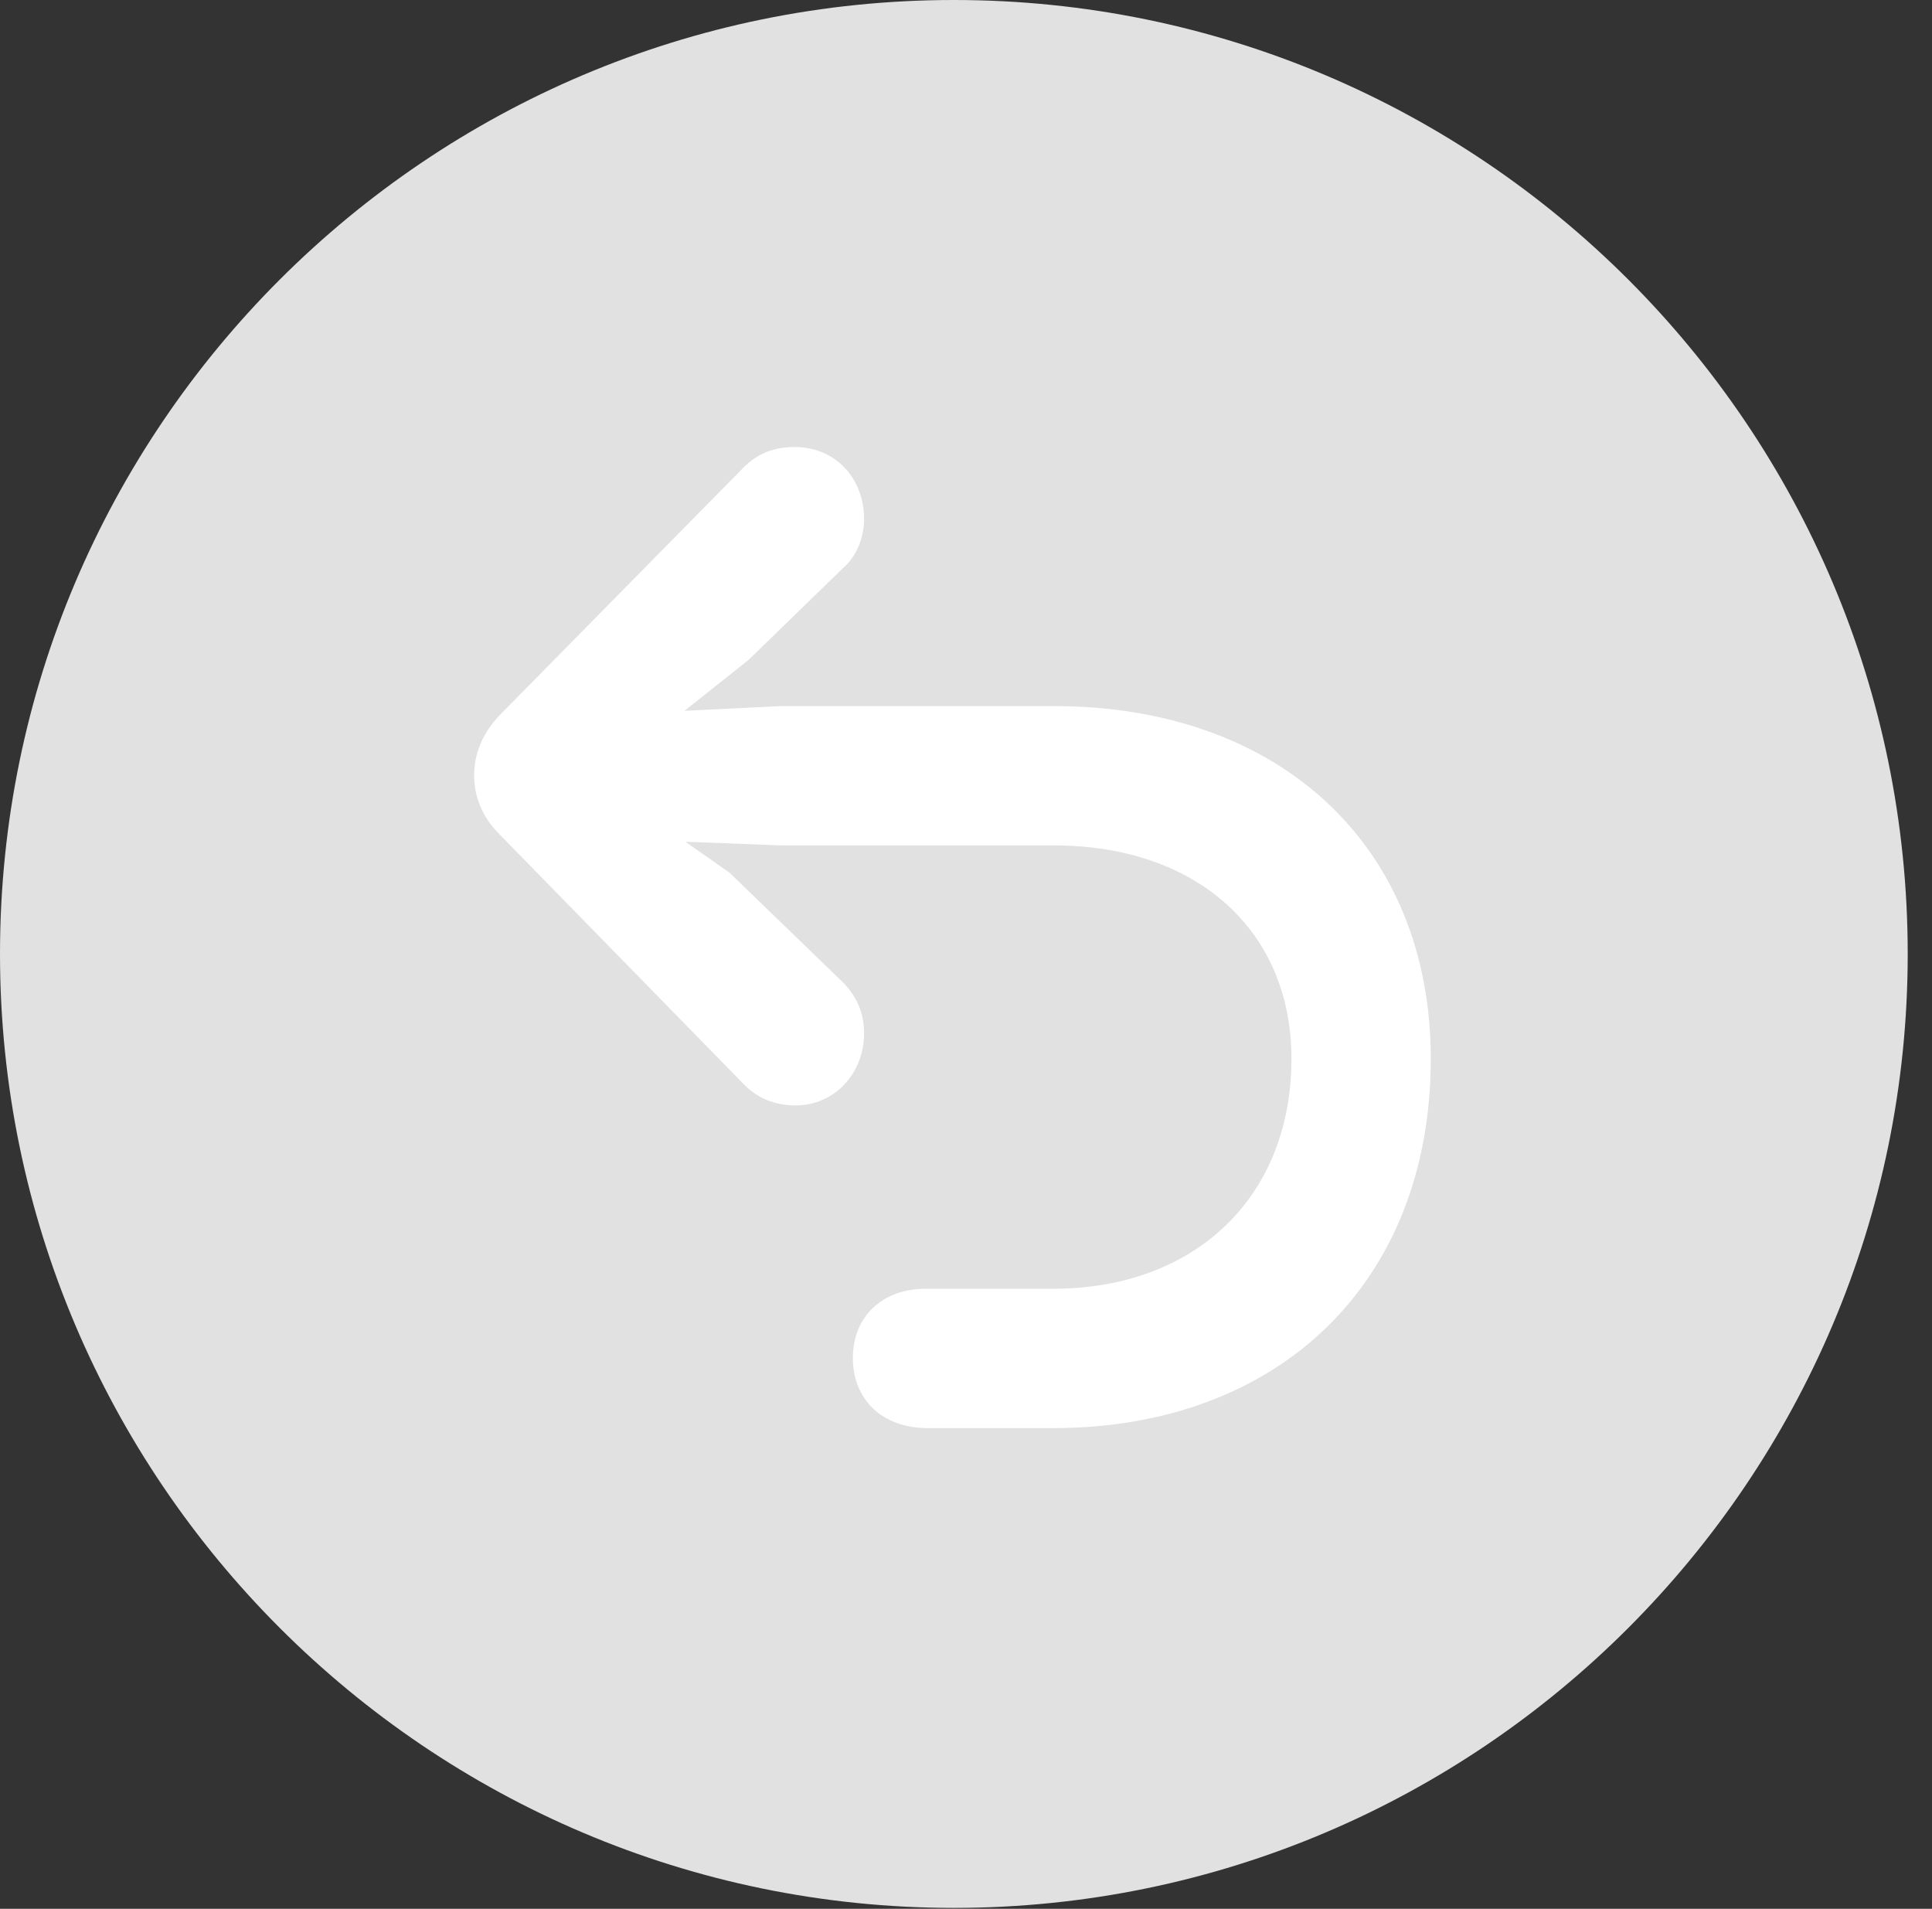 <?xml version="1.0" encoding="UTF-8"?>
<!--Generator: Apple Native CoreSVG 326-->
<!DOCTYPE svg
PUBLIC "-//W3C//DTD SVG 1.1//EN"
       "http://www.w3.org/Graphics/SVG/1.1/DTD/svg11.dtd">
<svg version="1.1" xmlns="http://www.w3.org/2000/svg" xmlns:xlink="http://www.w3.org/1999/xlink" viewBox="0 0 28.246 27.904">
 <rect x="0" y="0" width="28.246" height="27.904" fill="#333333" stroke="none"/>
 <g>
  <rect height="27.904" opacity="0" width="28.246" x="0" y="0"/>
  <path d="M13.945 27.891C21.643 27.891 27.891 21.629 27.891 13.945C27.891 6.248 21.643 0 13.945 0C6.262 0 0 6.248 0 13.945C0 21.629 6.262 27.891 13.945 27.891Z" fill="white" fill-opacity="0.85"/>
  <path d="M20.918 15.477C20.918 18.744 18.703 20.877 15.395 20.877L13.562 20.877C12.906 20.877 12.469 20.467 12.469 19.852C12.469 19.25 12.893 18.84 13.535 18.84L15.395 18.84C17.473 18.84 18.881 17.5 18.881 15.477C18.881 13.604 17.5 12.359 15.408 12.359L11.416 12.359L10.021 12.305L10.664 12.756L12.318 14.355C12.523 14.56 12.633 14.807 12.633 15.107C12.633 15.695 12.195 16.16 11.635 16.16C11.32 16.16 11.074 16.051 10.883 15.859L7.301 12.195C7.041 11.935 6.932 11.635 6.932 11.334C6.932 11.02 7.055 10.719 7.301 10.459L10.869 6.836C11.074 6.631 11.307 6.535 11.621 6.535C12.209 6.535 12.633 6.986 12.633 7.588C12.633 7.861 12.523 8.135 12.318 8.312L10.938 9.652L10.008 10.391L11.416 10.322L15.408 10.322C18.717 10.322 20.918 12.373 20.918 15.477Z" fill="white"/>
 </g>
</svg>
